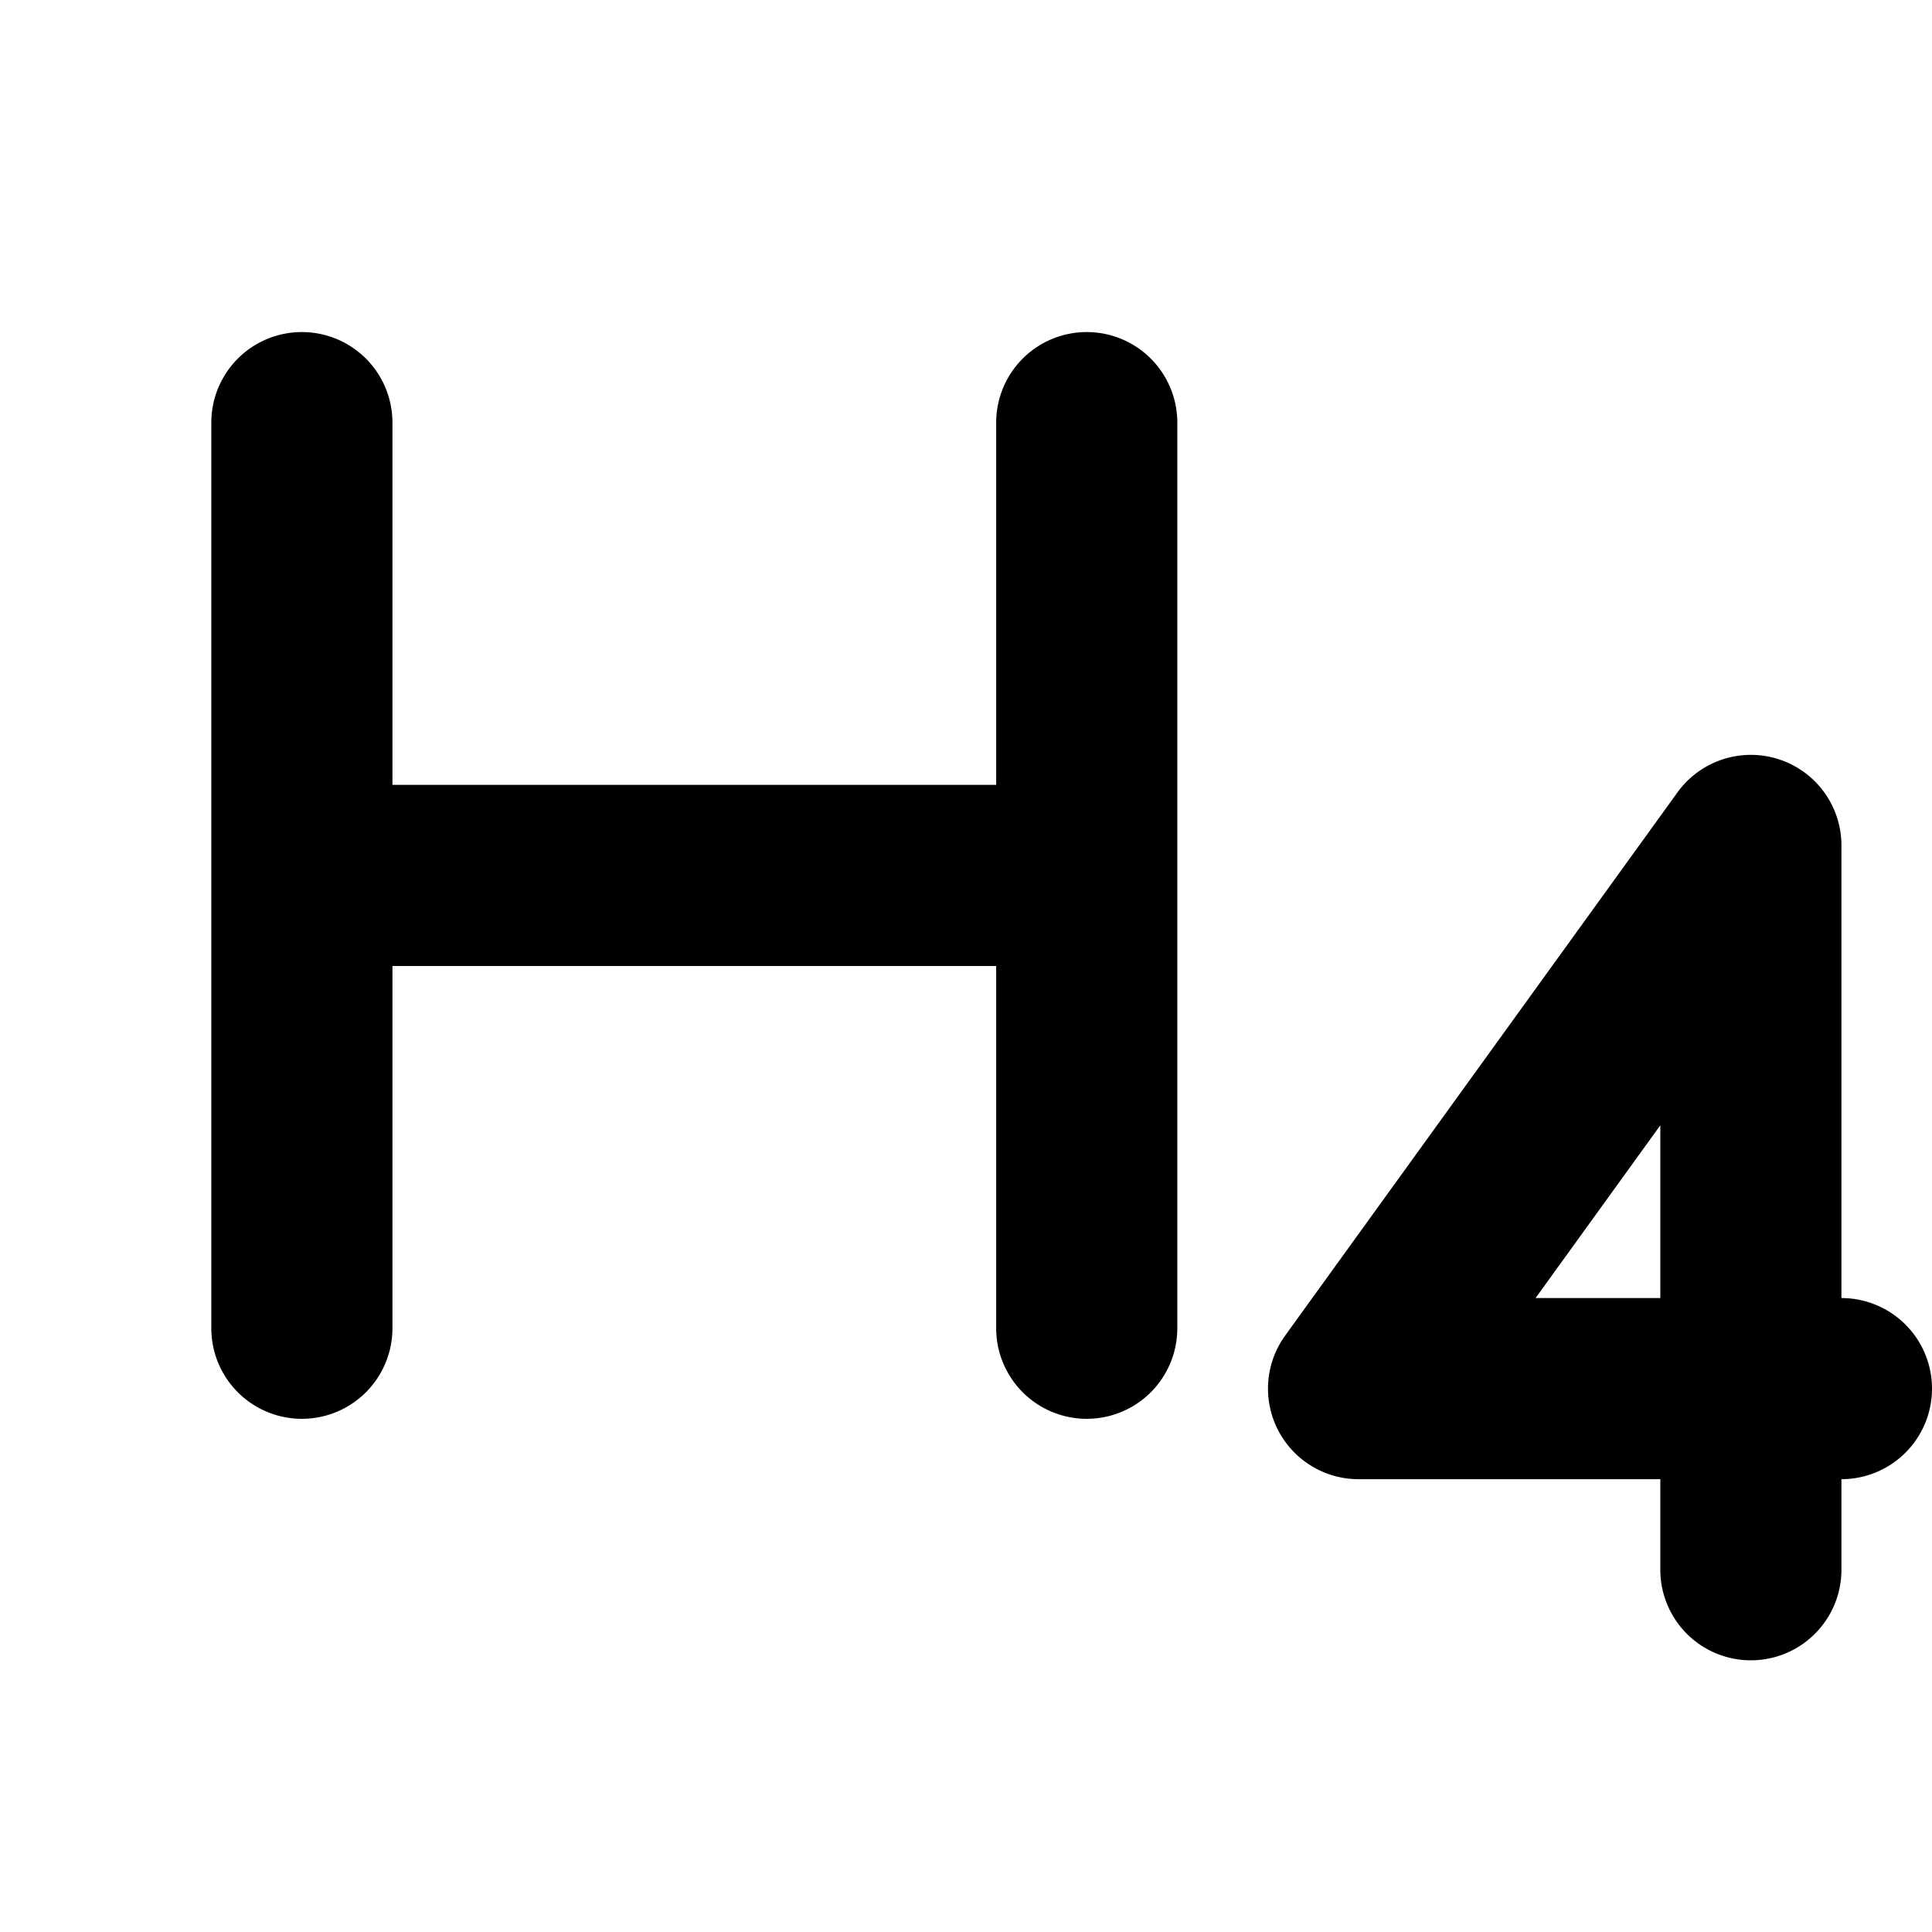 <?xml version="1.0" standalone="no"?>
<svg viewBox="0 0 256 256" fill="currentColor" xmlns="http://www.w3.org/2000/svg"><path d="M156,56V176a12,12,0,0,1-24,0V128H52v48a12,12,0,0,1-24,0V56a12,12,0,0,1,24,0v48h80V56a12,12,0,0,1,24,0ZM256,184a12,12,0,0,1-12,12v12a12,12,0,0,1-24,0V196H180a12,12,0,0,1-9.73-19l52-72A12,12,0,0,1,244,112v60A12,12,0,0,1,256,184Zm-36-34.89L203.47,172H220Z"></path></svg>